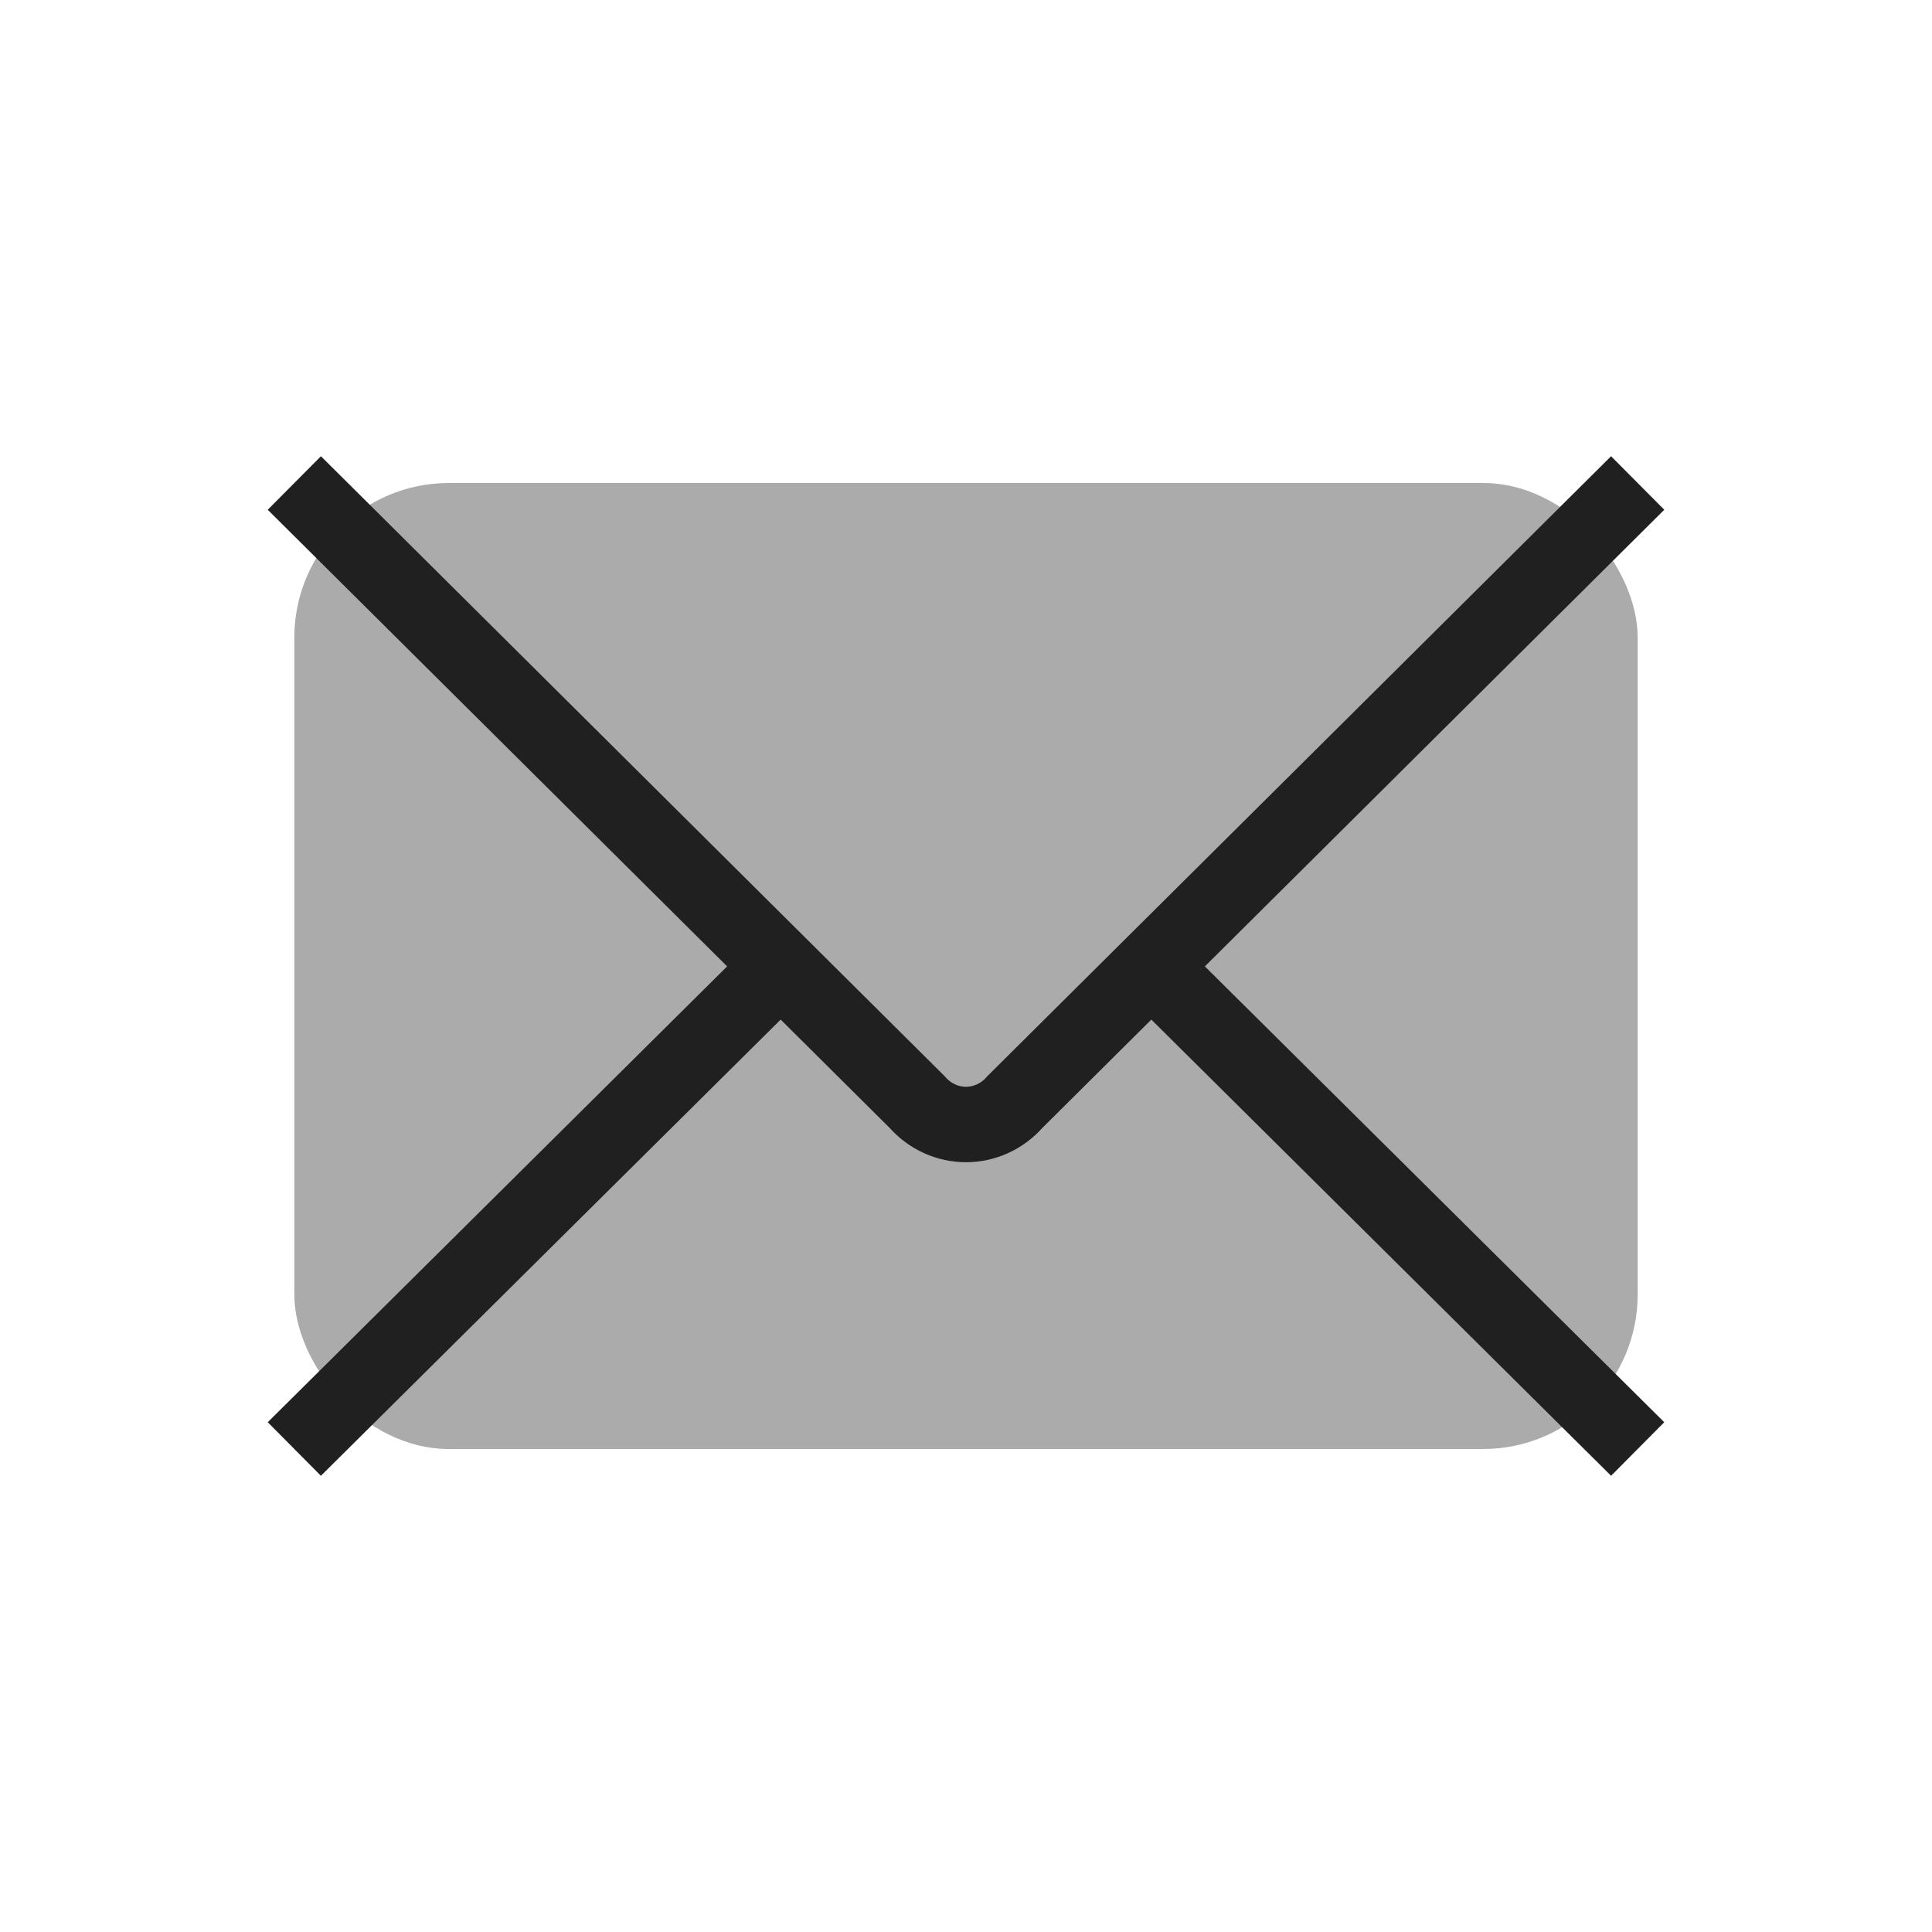 <?xml version="1.0" encoding="utf-8"?>
<!-- Uploaded to: SVG Repo, www.svgrepo.com, Generator: SVG Repo Mixer Tools -->
<svg xmlns="http://www.w3.org/2000/svg"
aria-label="Email" role="img"
width="66" height="66"
viewBox="0 0 512 512">
  <rect width="212" height="212" rx="15%" fill="none"/>
  <rect width="356" height="256" x="78" y="128" fill="#ABABAB" rx="8%"/>
  <path fill="none" stroke="#202020" stroke-width="20" d="M434 128L269 292c-7 8-19 8-26 0L78 128m0 256l129-128m227 128L305 256"/>
</svg>
